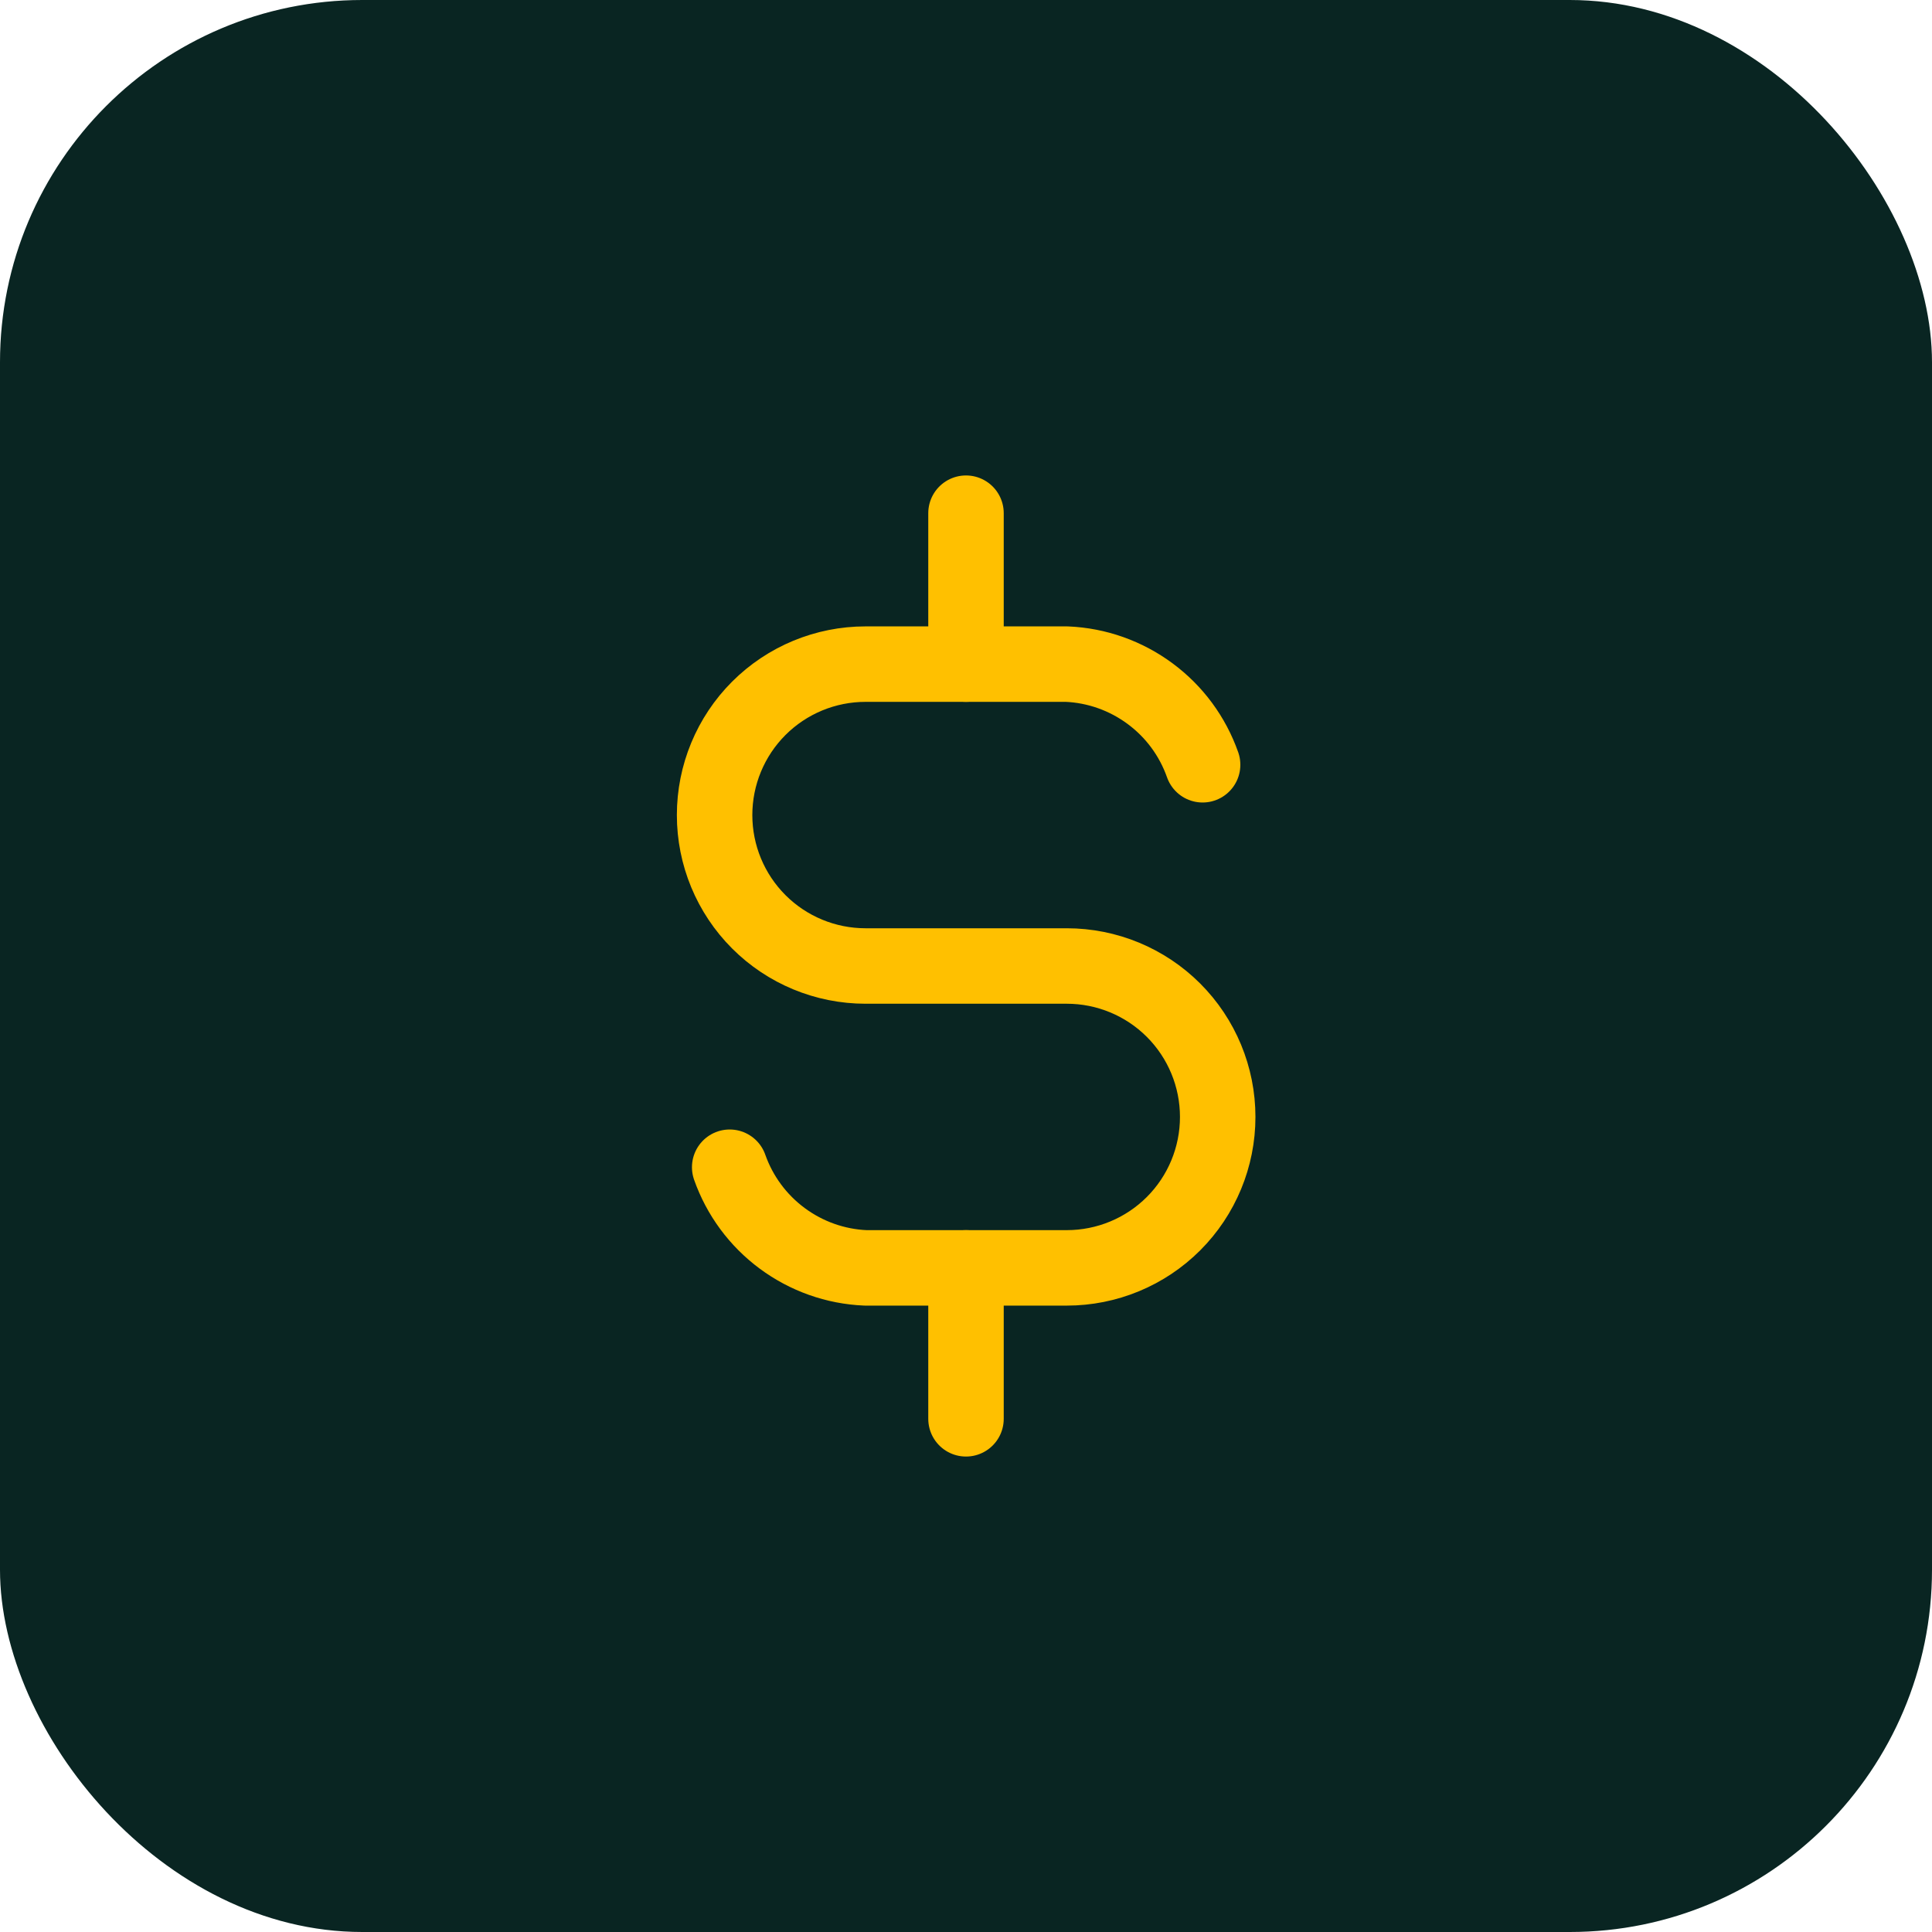 <svg width="32" height="32" viewBox="0 0 32 32" fill="none" xmlns="http://www.w3.org/2000/svg">
<rect width="32" height="32" rx="6" fill="#092522"/>
<g clip-path="url(#clip0_1151_19414)">
<path d="M19.919 12.667C19.753 12.196 19.451 11.786 19.049 11.489C18.648 11.192 18.168 11.021 17.669 11H14.336C13.673 11 13.037 11.263 12.568 11.732C12.099 12.201 11.836 12.837 11.836 13.5C11.836 14.163 12.099 14.799 12.568 15.268C13.037 15.737 13.673 16 14.336 16H17.669C18.332 16 18.968 16.263 19.437 16.732C19.906 17.201 20.169 17.837 20.169 18.5C20.169 19.163 19.906 19.799 19.437 20.268C18.968 20.737 18.332 21 17.669 21H14.336C13.837 20.979 13.357 20.808 12.956 20.511C12.555 20.214 12.252 19.804 12.086 19.333" stroke="#FFC000" stroke-width="1.25" stroke-linecap="round" stroke-linejoin="round"/>
<path d="M16 8.5V11M16 21V23.5" stroke="#FFC000" stroke-width="1.25" stroke-linecap="round" stroke-linejoin="round"/>
</g>
<defs>
<clipPath id="clip0_1151_19414">
<rect width="20" height="20" fill="white" transform="translate(6 6)"/>
</clipPath>
</defs>
</svg>
